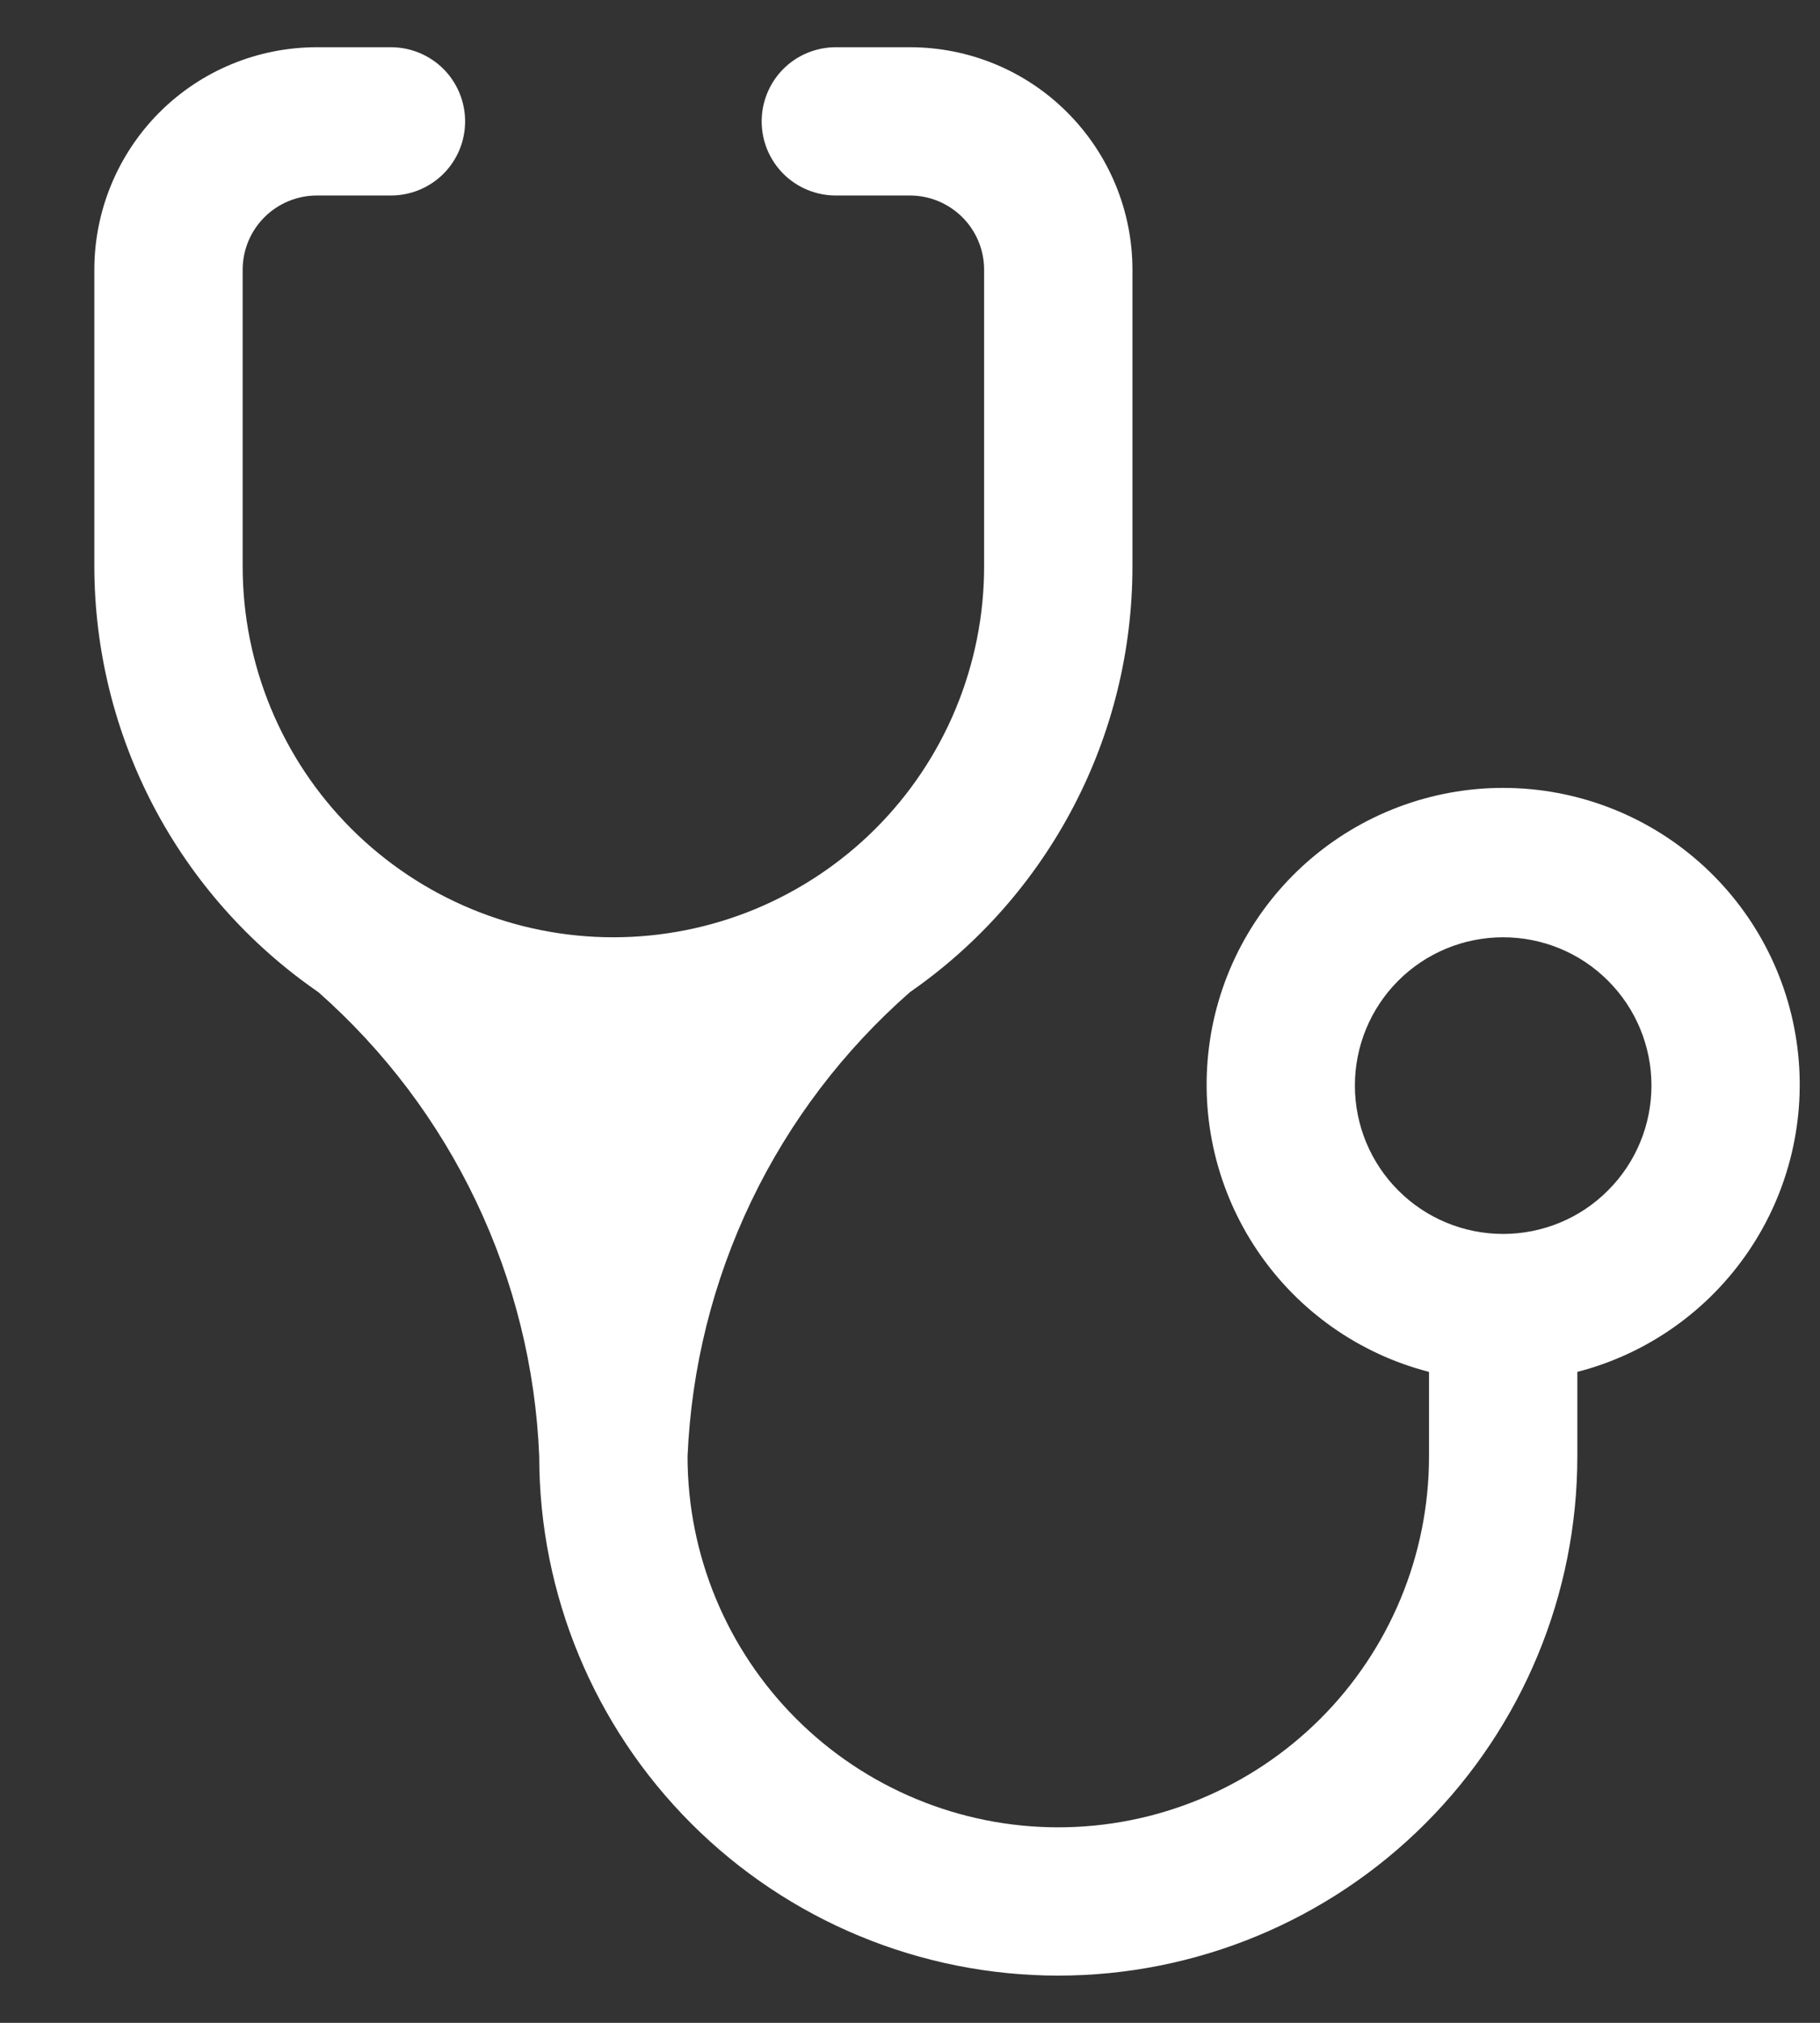 <svg width="18" height="20" viewBox="0 0 18 20" fill="none" xmlns="http://www.w3.org/2000/svg">
<rect x="0" y="0" width="18" height="20" fill="#333333" stroke="none"/>
<path d="M6.066 9.267C5.094 9.267 4.161 8.88 3.474 8.193C2.786 7.505 2.4 6.572 2.4 5.6V2.667C2.4 2.472 2.477 2.286 2.615 2.148C2.752 2.011 2.939 1.933 3.133 1.933H3.866C4.061 1.933 4.247 1.856 4.385 1.719C4.523 1.581 4.6 1.395 4.6 1.2C4.6 1.006 4.523 0.819 4.385 0.681C4.247 0.544 4.061 0.467 3.866 0.467H3.133C2.55 0.467 1.99 0.698 1.577 1.111C1.165 1.524 0.933 2.083 0.933 2.667V5.6C0.934 6.428 1.136 7.244 1.522 7.978C1.908 8.711 2.466 9.339 3.148 9.809C3.803 10.387 4.335 11.092 4.71 11.881C5.086 12.67 5.298 13.527 5.333 14.4C5.333 15.761 5.874 17.067 6.837 18.03C7.799 18.992 9.105 19.533 10.466 19.533C11.828 19.533 13.134 18.992 14.096 18.03C15.059 17.067 15.6 15.761 15.6 14.4V13.564C16.291 13.386 16.893 12.961 17.294 12.37C17.695 11.779 17.866 11.062 17.776 10.354C17.686 9.646 17.341 8.995 16.805 8.523C16.27 8.051 15.58 7.79 14.866 7.79C14.152 7.79 13.463 8.051 12.927 8.523C12.392 8.995 12.046 9.646 11.957 10.354C11.867 11.062 12.038 11.779 12.439 12.37C12.839 12.961 13.442 13.386 14.133 13.564V14.4C14.133 15.373 13.747 16.305 13.059 16.993C12.371 17.68 11.439 18.067 10.466 18.067C9.494 18.067 8.561 17.68 7.874 16.993C7.186 16.305 6.8 15.373 6.8 14.4C6.837 13.526 7.051 12.668 7.429 11.879C7.807 11.09 8.342 10.386 9 9.809C9.679 9.338 10.234 8.708 10.617 7.975C11.001 7.242 11.2 6.427 11.2 5.6V2.667C11.2 2.083 10.968 1.524 10.555 1.111C10.143 0.698 9.583 0.467 9 0.467H8.266C8.072 0.467 7.885 0.544 7.748 0.681C7.61 0.819 7.533 1.006 7.533 1.2C7.533 1.395 7.61 1.581 7.748 1.719C7.885 1.856 8.072 1.933 8.266 1.933H9C9.194 1.933 9.381 2.011 9.518 2.148C9.656 2.286 9.733 2.472 9.733 2.667V5.6C9.733 6.082 9.638 6.558 9.454 7.003C9.27 7.448 9 7.852 8.659 8.193C8.319 8.533 7.914 8.803 7.47 8.988C7.025 9.172 6.548 9.267 6.066 9.267V9.267ZM14.866 12.2C14.477 12.2 14.104 12.046 13.829 11.77C13.554 11.495 13.4 11.122 13.4 10.733C13.4 10.344 13.554 9.971 13.829 9.696C14.104 9.421 14.477 9.267 14.866 9.267C15.255 9.267 15.629 9.421 15.903 9.696C16.179 9.971 16.333 10.344 16.333 10.733C16.333 11.122 16.179 11.495 15.903 11.77C15.629 12.046 15.255 12.2 14.866 12.2Z" fill="white"/>
</svg>
